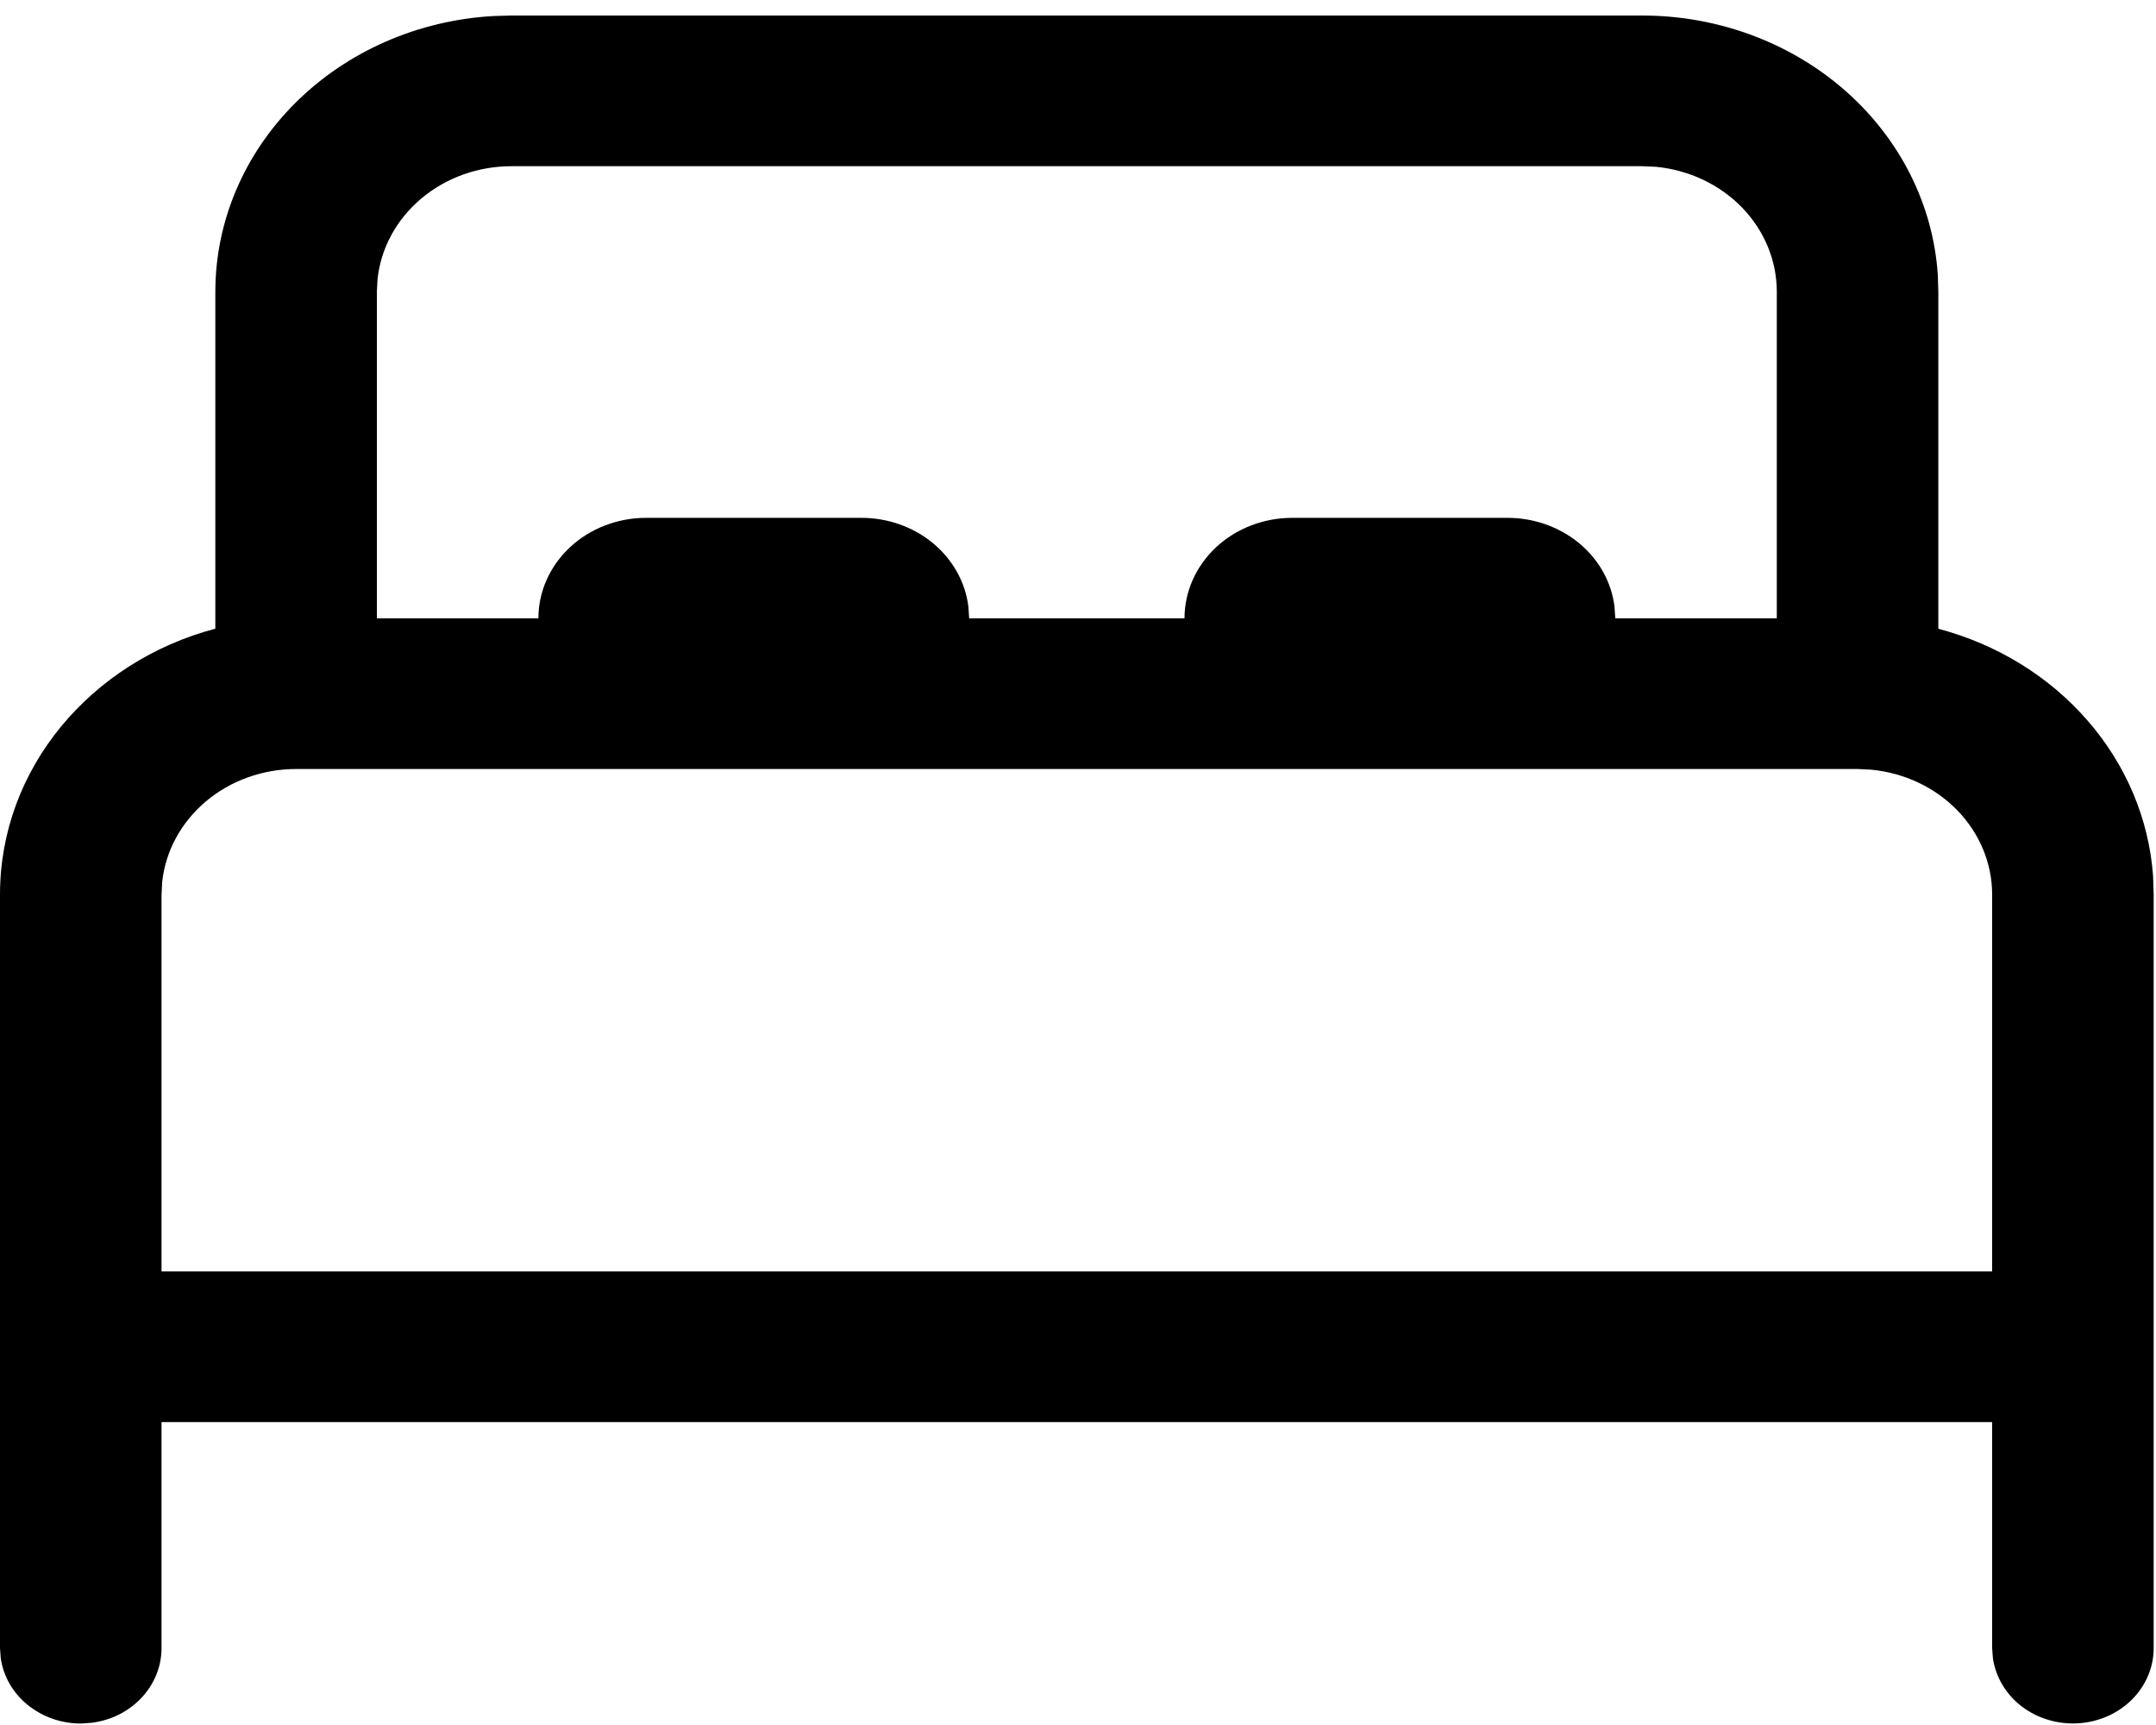 <svg width="25" height="20" viewBox="0 0 25 20" fill="none" xmlns="http://www.w3.org/2000/svg">
<path d="M5.931 0.18H19.042C19.917 0.18 20.758 0.491 21.395 1.05C22.032 1.609 22.416 2.373 22.47 3.187L22.476 3.383V7.29C23.157 7.47 23.761 7.842 24.207 8.355C24.653 8.867 24.918 9.496 24.966 10.155L24.973 10.372V19.109C24.973 19.33 24.883 19.543 24.721 19.705C24.559 19.867 24.337 19.965 24.101 19.98C23.864 19.995 23.63 19.926 23.446 19.787C23.262 19.647 23.142 19.447 23.109 19.228L23.1 19.109V16.488H1.873V19.109C1.873 19.32 1.791 19.524 1.642 19.683C1.494 19.842 1.288 19.946 1.064 19.974L0.937 19.983C0.71 19.983 0.492 19.906 0.321 19.767C0.15 19.629 0.04 19.437 0.009 19.228L0 19.109V10.372C0 8.906 1.056 7.67 2.497 7.289V3.383C2.497 2.567 2.831 1.782 3.43 1.188C4.029 0.594 4.849 0.235 5.721 0.186L5.931 0.18ZM21.54 8.916H3.434C3.047 8.916 2.675 9.05 2.388 9.291C2.101 9.533 1.92 9.865 1.881 10.223L1.873 10.372V14.741H23.1V10.372C23.1 10.012 22.957 9.665 22.698 9.397C22.439 9.13 22.084 8.961 21.699 8.924L21.54 8.916ZM19.042 1.927H5.931C5.545 1.927 5.172 2.06 4.885 2.302C4.598 2.543 4.417 2.875 4.378 3.234L4.37 3.383V7.169H6.243C6.243 6.86 6.375 6.564 6.609 6.345C6.843 6.127 7.161 6.004 7.492 6.004H9.989C10.295 6.004 10.59 6.109 10.819 6.298C11.047 6.488 11.194 6.749 11.229 7.033L11.238 7.169H13.735C13.735 6.86 13.867 6.564 14.101 6.345C14.335 6.127 14.653 6.004 14.984 6.004H17.481C17.787 6.004 18.082 6.109 18.311 6.298C18.54 6.488 18.686 6.749 18.721 7.033L18.73 7.169H20.603V3.383C20.603 3.023 20.46 2.675 20.201 2.407C19.942 2.14 19.586 1.971 19.202 1.934L19.042 1.927Z" fill="black"/>
</svg>
